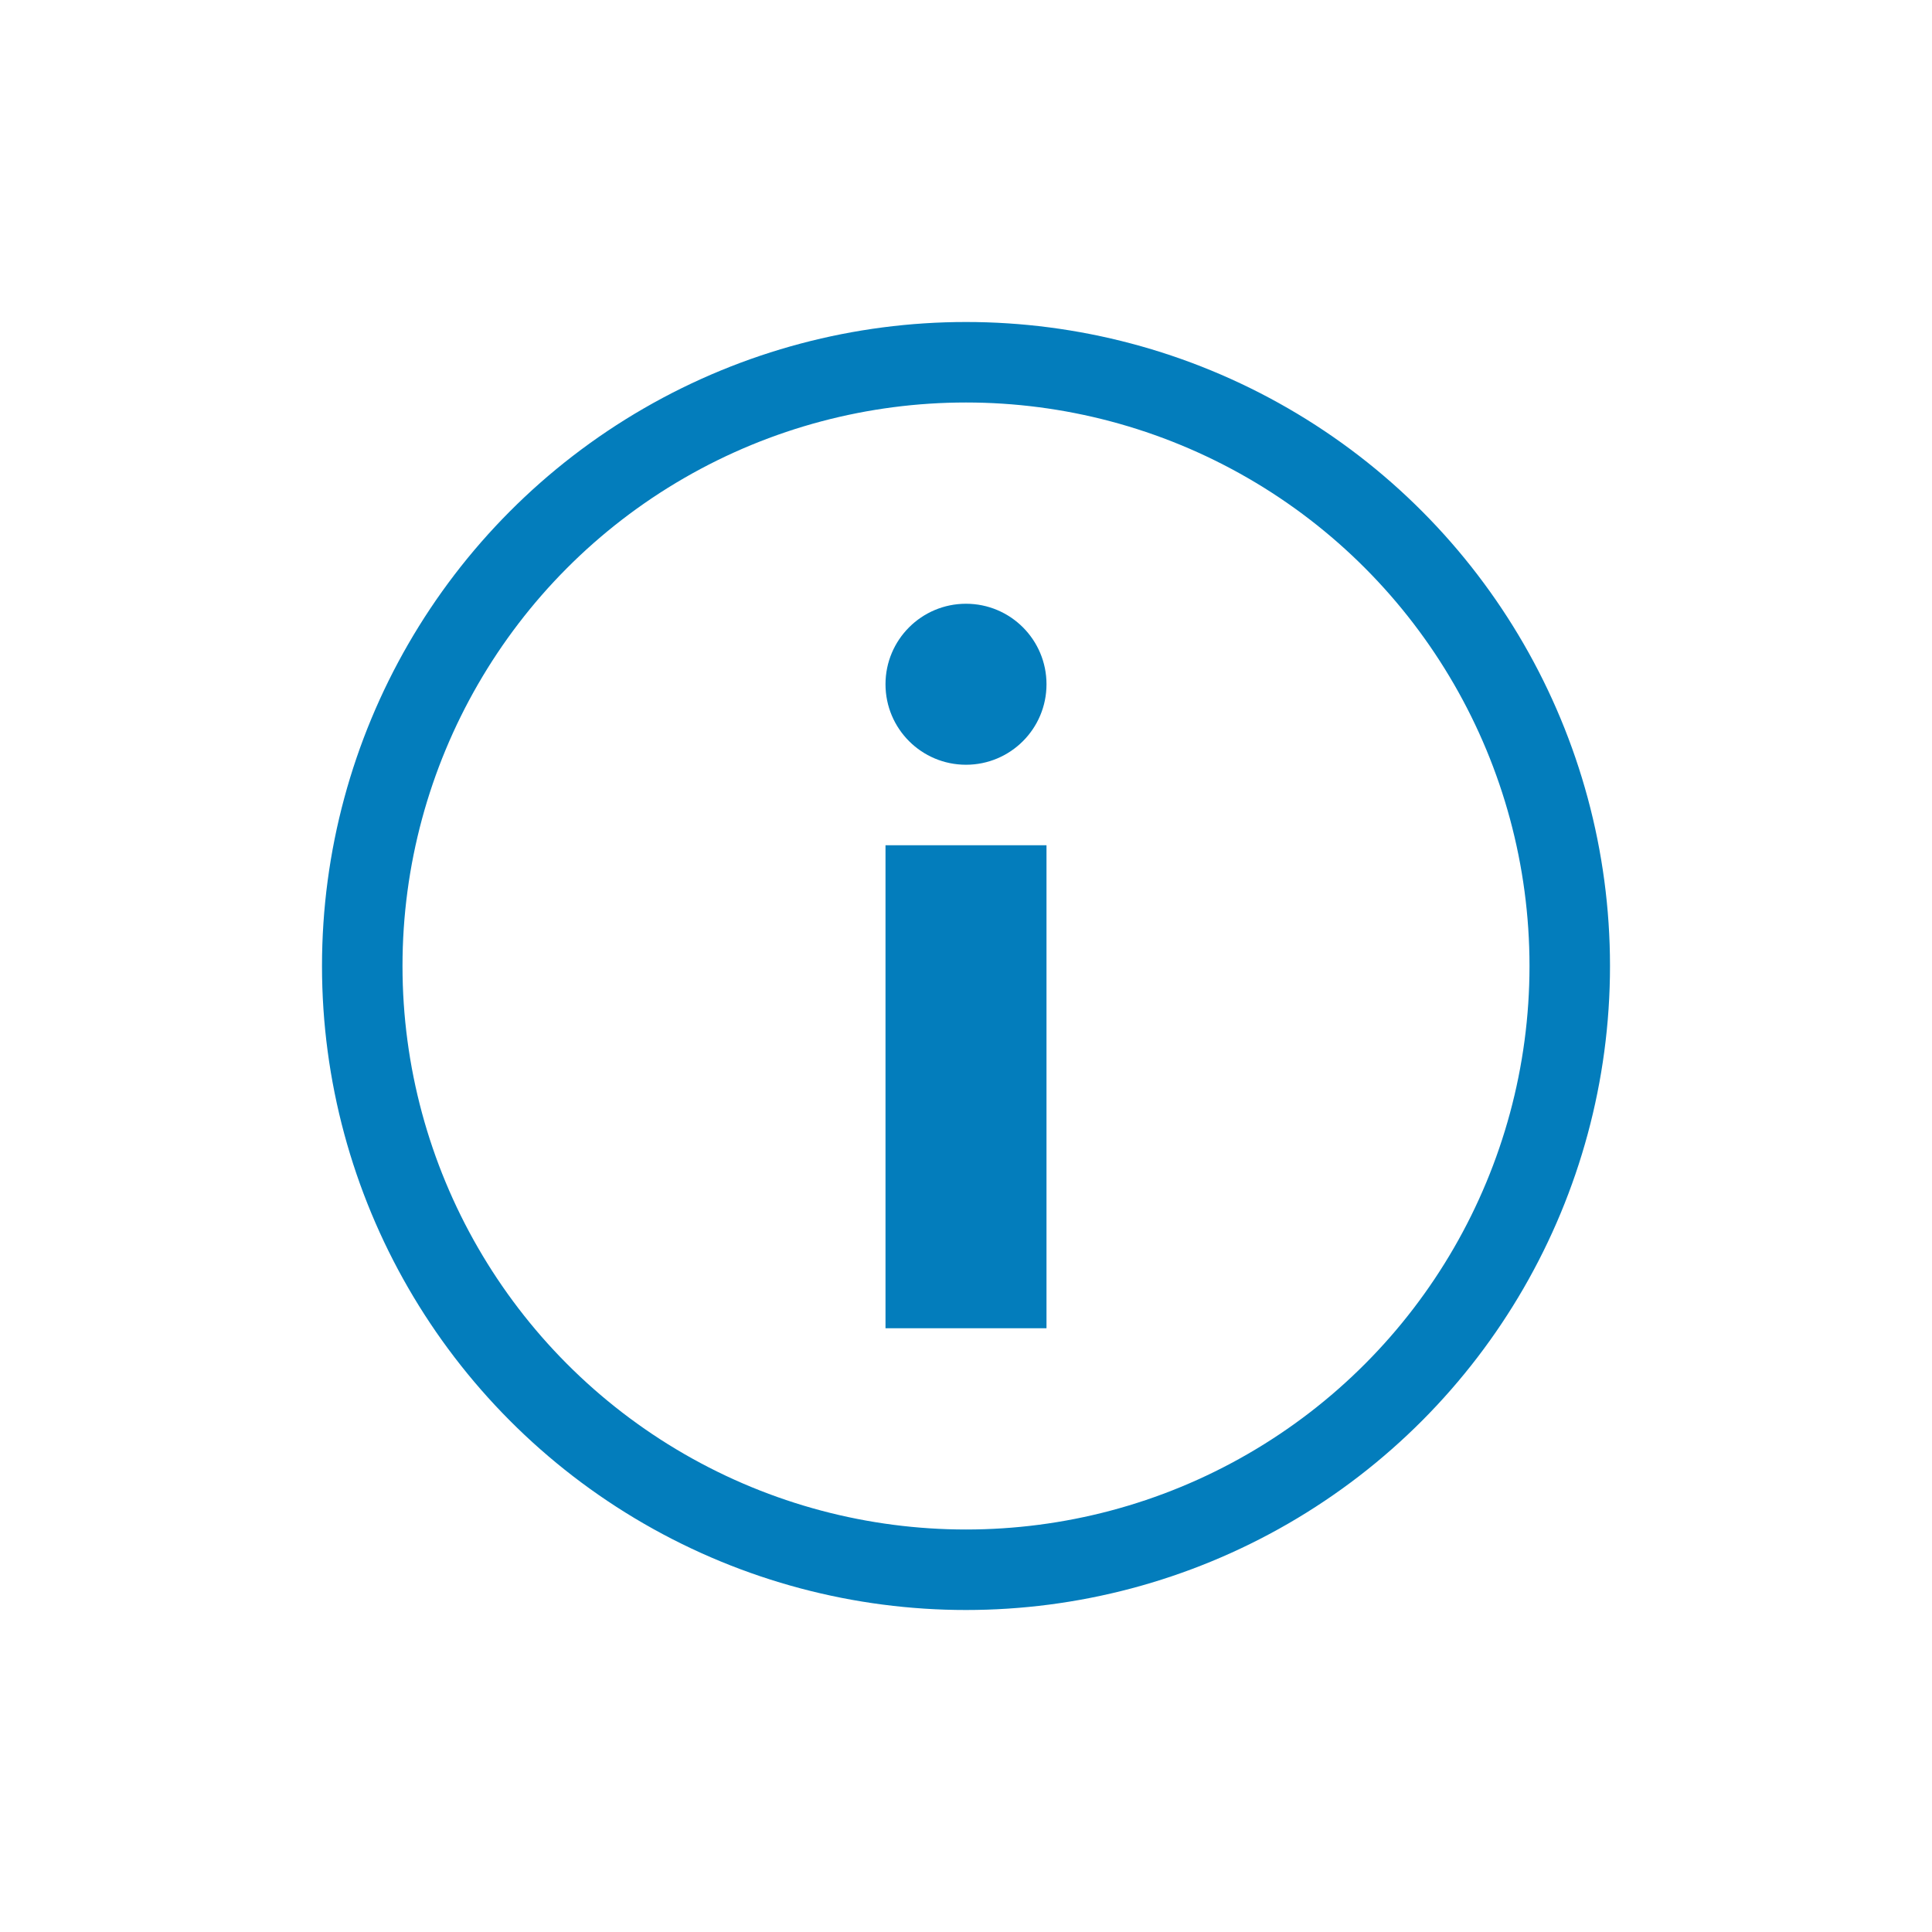 <svg width="24" height="24" viewBox="0 0 24 24" fill="none" xmlns="http://www.w3.org/2000/svg">
<circle cx="12" cy="12" r="7.5" stroke="#037DBC"/>
<rect x="11" y="10.5" width="2" height="6" fill="#037DBC"/>
<circle cx="12" cy="8.5" r="1" fill="#037DBC"/>
</svg>
